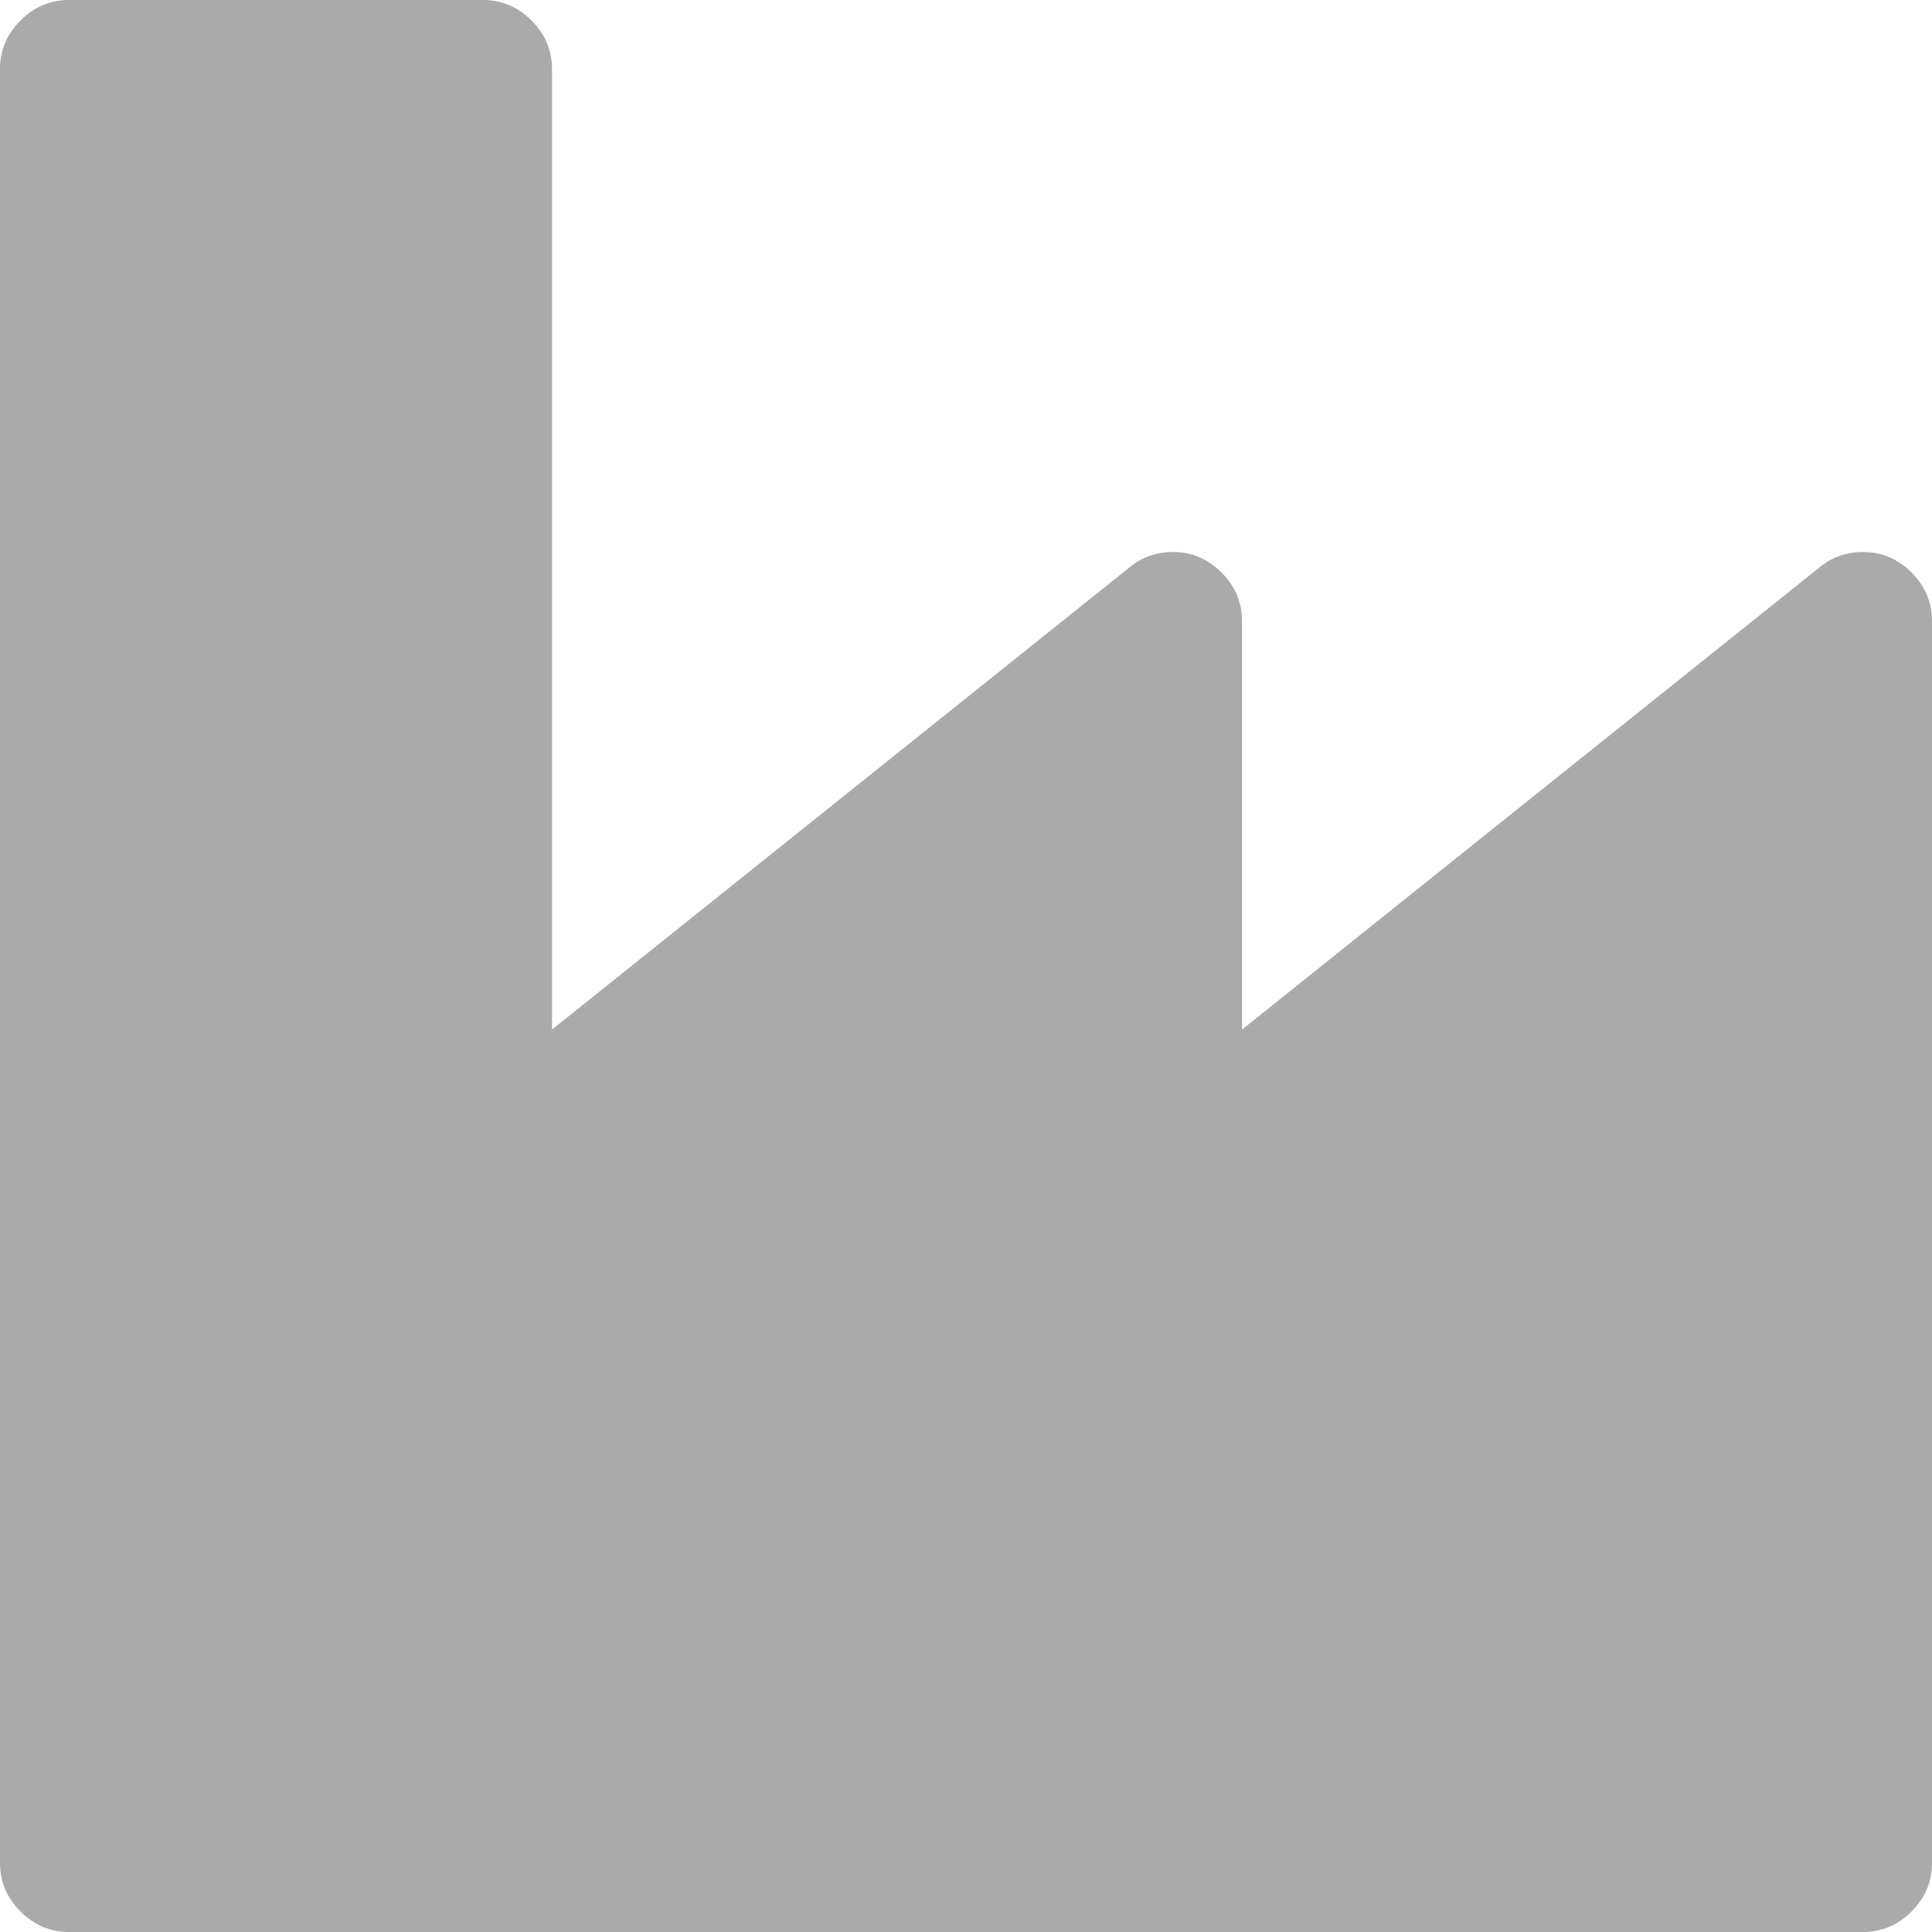 ﻿<?xml version="1.0" encoding="utf-8"?>
<svg version="1.1" xmlns:xlink="http://www.w3.org/1999/xlink" width="21px" height="21px" xmlns="http://www.w3.org/2000/svg">
  <g transform="matrix(1 0 0 1 -16 -9 )">
    <path d="M 0.75 0  L 5.25 0  C 5.453 0  5.629 0.074  5.777 0.223  C 5.926 0.371  6 0.547  6 0.75  L 6 11.191  L 12.281 6.164  C 12.414 6.055  12.57 6  12.75 6  C 12.953 6  13.129 6.074  13.277 6.223  C 13.426 6.371  13.5 6.547  13.5 6.75  L 13.5 11.191  L 19.781 6.164  C 19.914 6.055  20.07 6  20.25 6  C 20.453 6  20.629 6.074  20.777 6.223  C 20.926 6.371  21 6.547  21 6.75  L 21 20.25  C 21 20.453  20.926 20.629  20.777 20.777  C 20.629 20.926  20.453 21  20.25 21  L 0.75 21  C 0.547 21  0.371 20.926  0.223 20.777  C 0.074 20.629  0 20.453  0 20.25  L 0 0.75  C 0 0.547  0.074 0.371  0.223 0.223  C 0.371 0.074  0.547 0  0.75 0  Z " fill-rule="nonzero" fill="#aaaaaa" stroke="none" transform="matrix(1 0 0 1 16 9 )" />
  </g>
</svg>